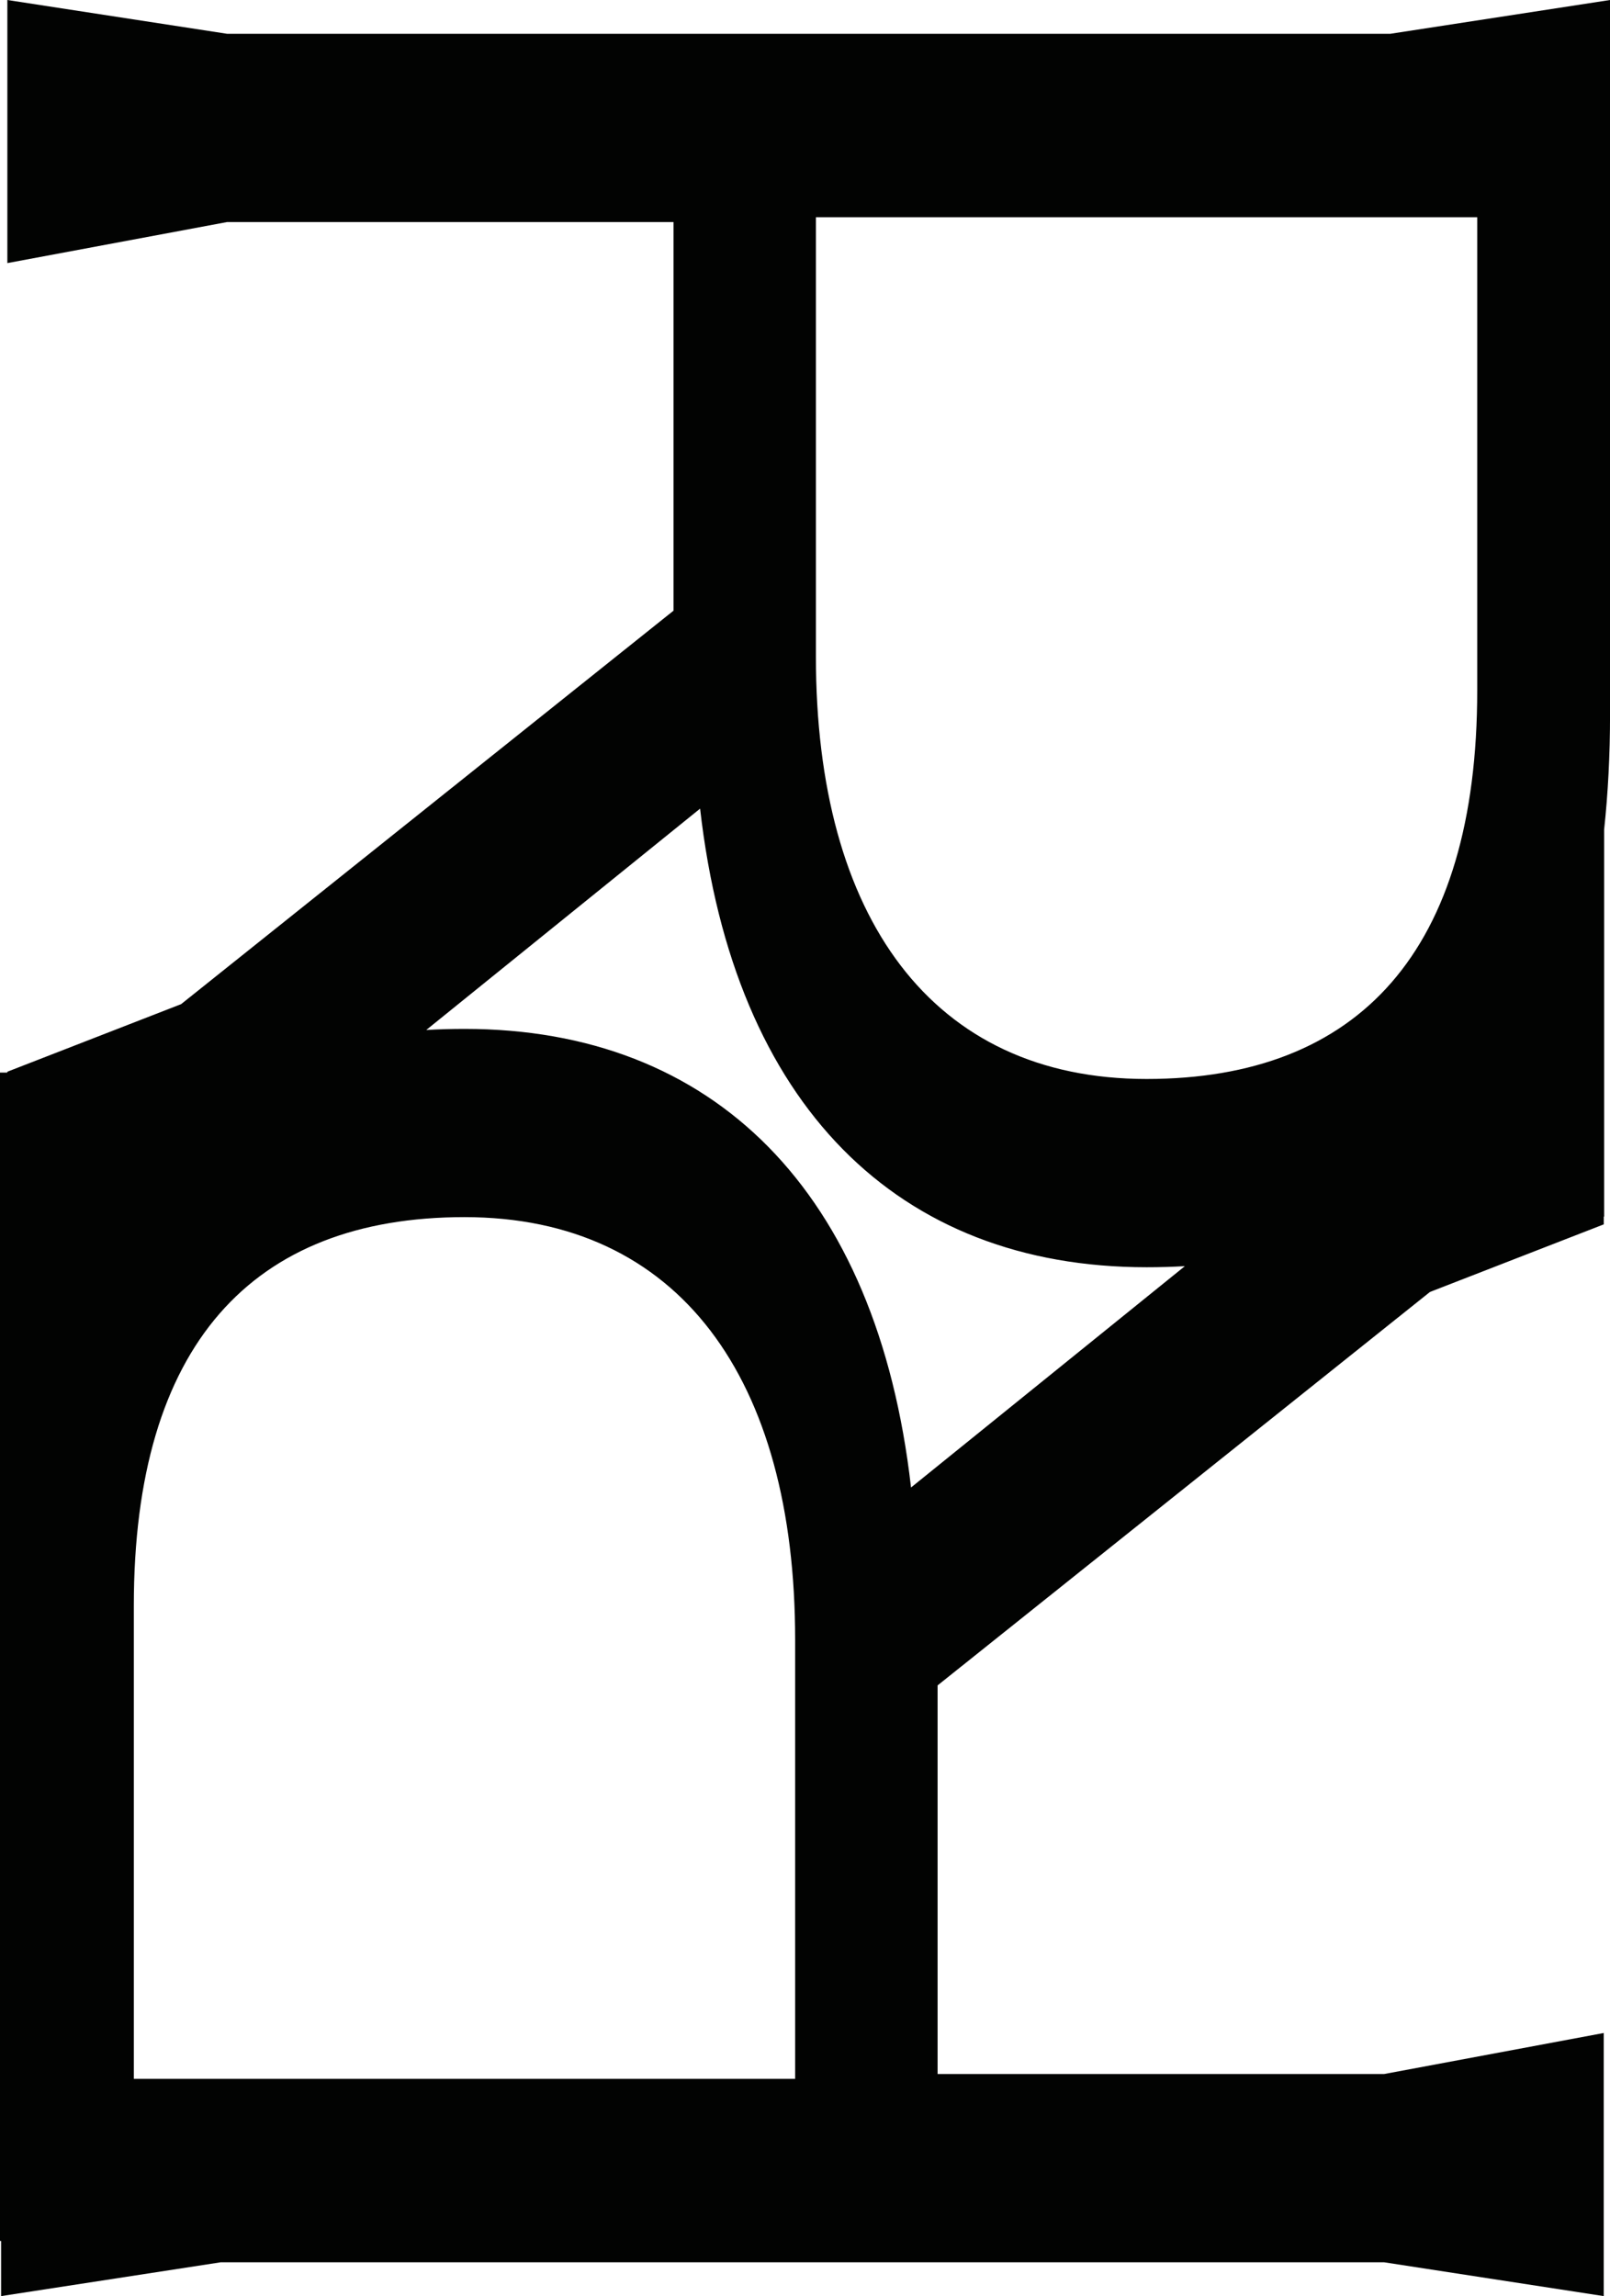 <?xml version="1.0" encoding="UTF-8"?><svg id="Layer_2" xmlns="http://www.w3.org/2000/svg" viewBox="0 0 444.3 633.6"><defs><style>.cls-1{fill:#020302;stroke-width:0px;}</style></defs><g id="Layer_1-2"><path class="cls-1" d="M62.64,9.32L2.03,0v72.6s60.61-11.32,60.61-11.32h123.22v107.24s-135.88,108.57-135.88,108.57l-47.96,18.65v.23H0s0,322.41,0,322.41h.3v15.22s60.61-9.33,60.61-9.33h321.05s60.61,9.33,60.61,9.33v-72.6s-60.61,11.32-60.61,11.32h-123.22v-107.24s135.88-108.57,135.88-108.57l47.96-18.65v-2.13h.1s0-106.8,0-106.8c1.07-9.96,1.63-20.55,1.63-31.77V0s-60.61,9.32-60.61,9.32H62.64ZM225.16,59.95h182.5v130.55c0,71.94-32.64,107.24-91.25,107.24-59.28,0-91.25-44.63-91.25-116.56V59.95ZM219.44,573.65H36.93v-130.55c0-71.94,32.64-107.24,91.25-107.24,59.28,0,91.25,44.63,91.25,116.56v121.22ZM251.41,410.47c-9.33-81.93-54.62-126.55-123.22-126.55-3.6,0-7.09.1-10.56.3l75.57-61.08c9.33,81.93,54.62,126.55,123.22,126.55,3.6,0,7.09-.1,10.56-.3l-75.57,61.08Z"/></g></svg>